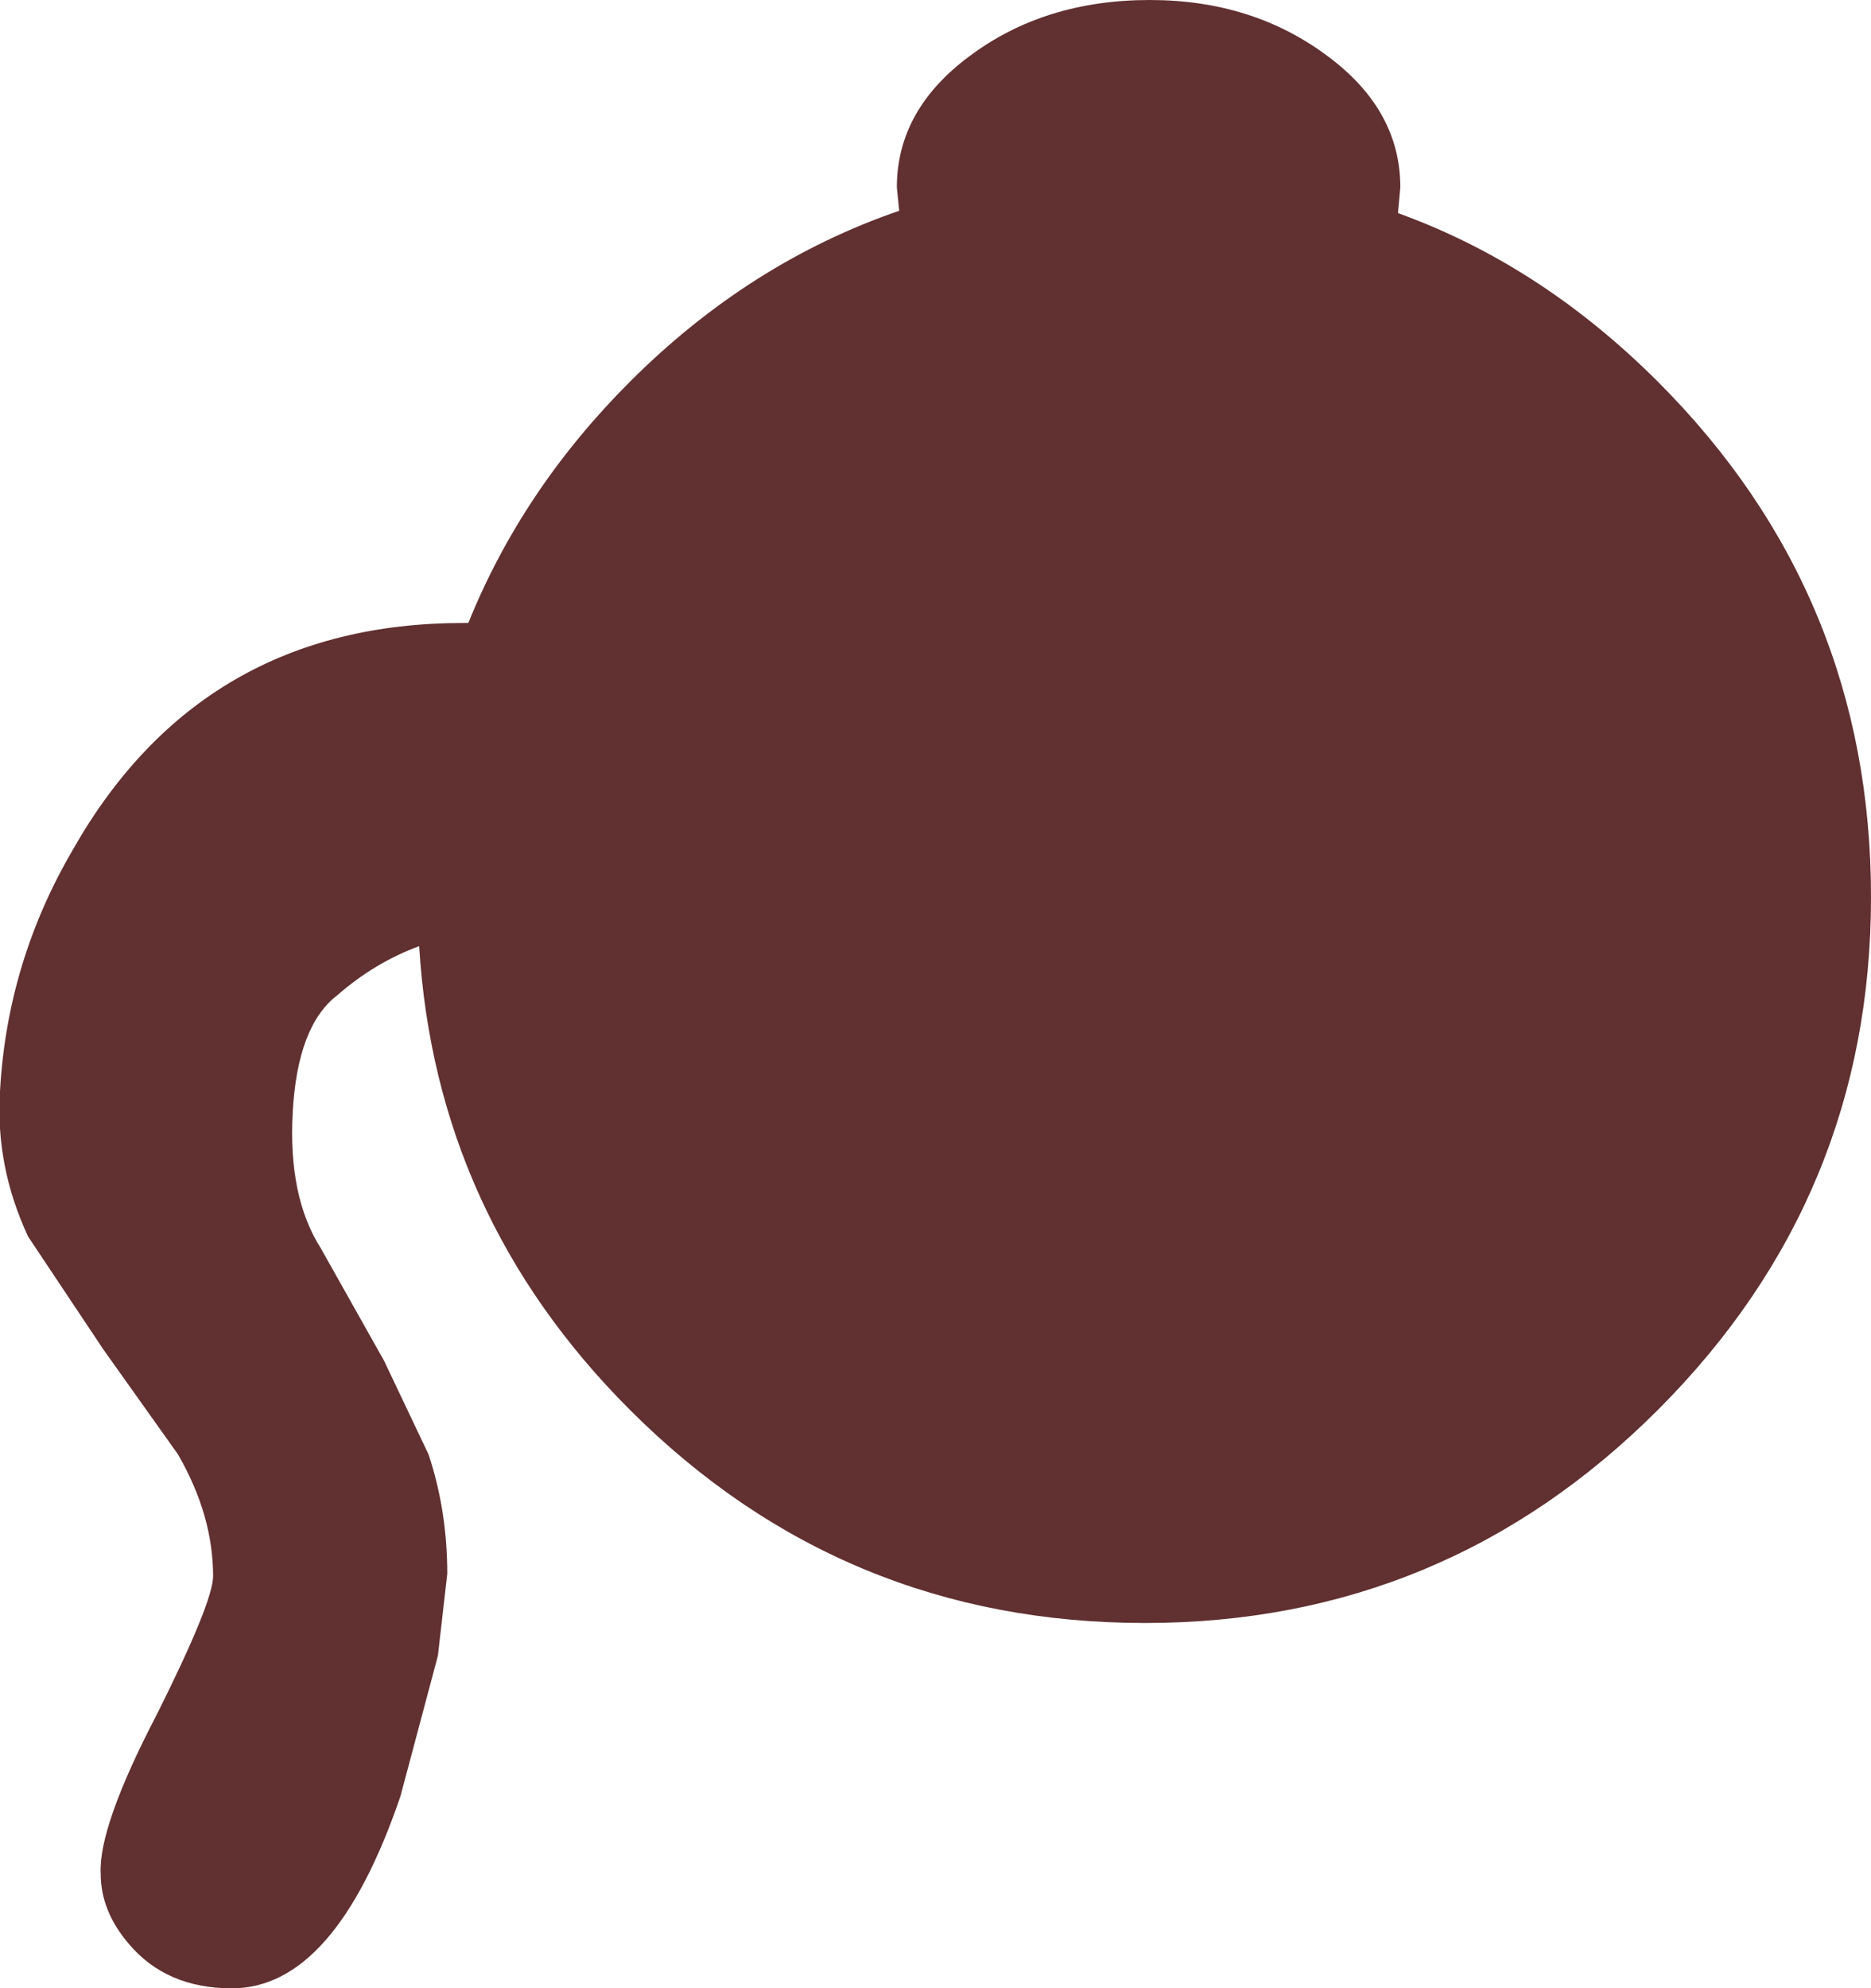 <?xml version="1.0" encoding="UTF-8" standalone="no"?>
<svg xmlns:xlink="http://www.w3.org/1999/xlink" height="42.45px" width="39.95px" xmlns="http://www.w3.org/2000/svg">
  <g transform="matrix(1.0, 0.0, 0.0, 1.0, 22.15, 19.75)">
    <path d="M7.75 -15.75 L7.7 -15.2 Q10.75 -14.1 13.25 -11.6 17.8 -7.05 17.8 -0.6 17.8 5.8 13.25 10.35 8.7 14.9 2.3 14.9 -4.15 14.9 -8.7 10.35 -12.85 6.2 -13.2 0.45 -14.15 0.8 -14.95 1.5 -15.8 2.15 -15.9 4.0 -16.0 5.8 -15.3 6.9 L-13.95 9.3 -13.0 11.3 Q-12.6 12.5 -12.6 13.85 L-12.8 15.6 -13.6 18.6 Q-15.0 22.7 -17.2 22.7 -18.6 22.7 -19.4 21.75 -20.0 21.05 -20.0 20.25 -20.05 19.25 -18.8 16.85 -17.6 14.45 -17.6 13.9 -17.6 12.6 -18.35 11.3 L-19.95 9.05 -21.55 6.65 Q-22.25 5.15 -22.15 3.55 -22.0 0.8 -20.6 -1.6 -17.85 -6.45 -12.25 -6.45 L-12.15 -6.45 Q-11.0 -9.3 -8.7 -11.6 -6.15 -14.15 -2.95 -15.25 L-3.0 -15.75 Q-3.0 -17.4 -1.45 -18.55 0.15 -19.75 2.4 -19.75 4.6 -19.75 6.2 -18.55 7.75 -17.4 7.75 -15.75" fill="#613030" fill-rule="evenodd" stroke="none"/>
  </g>
</svg>
